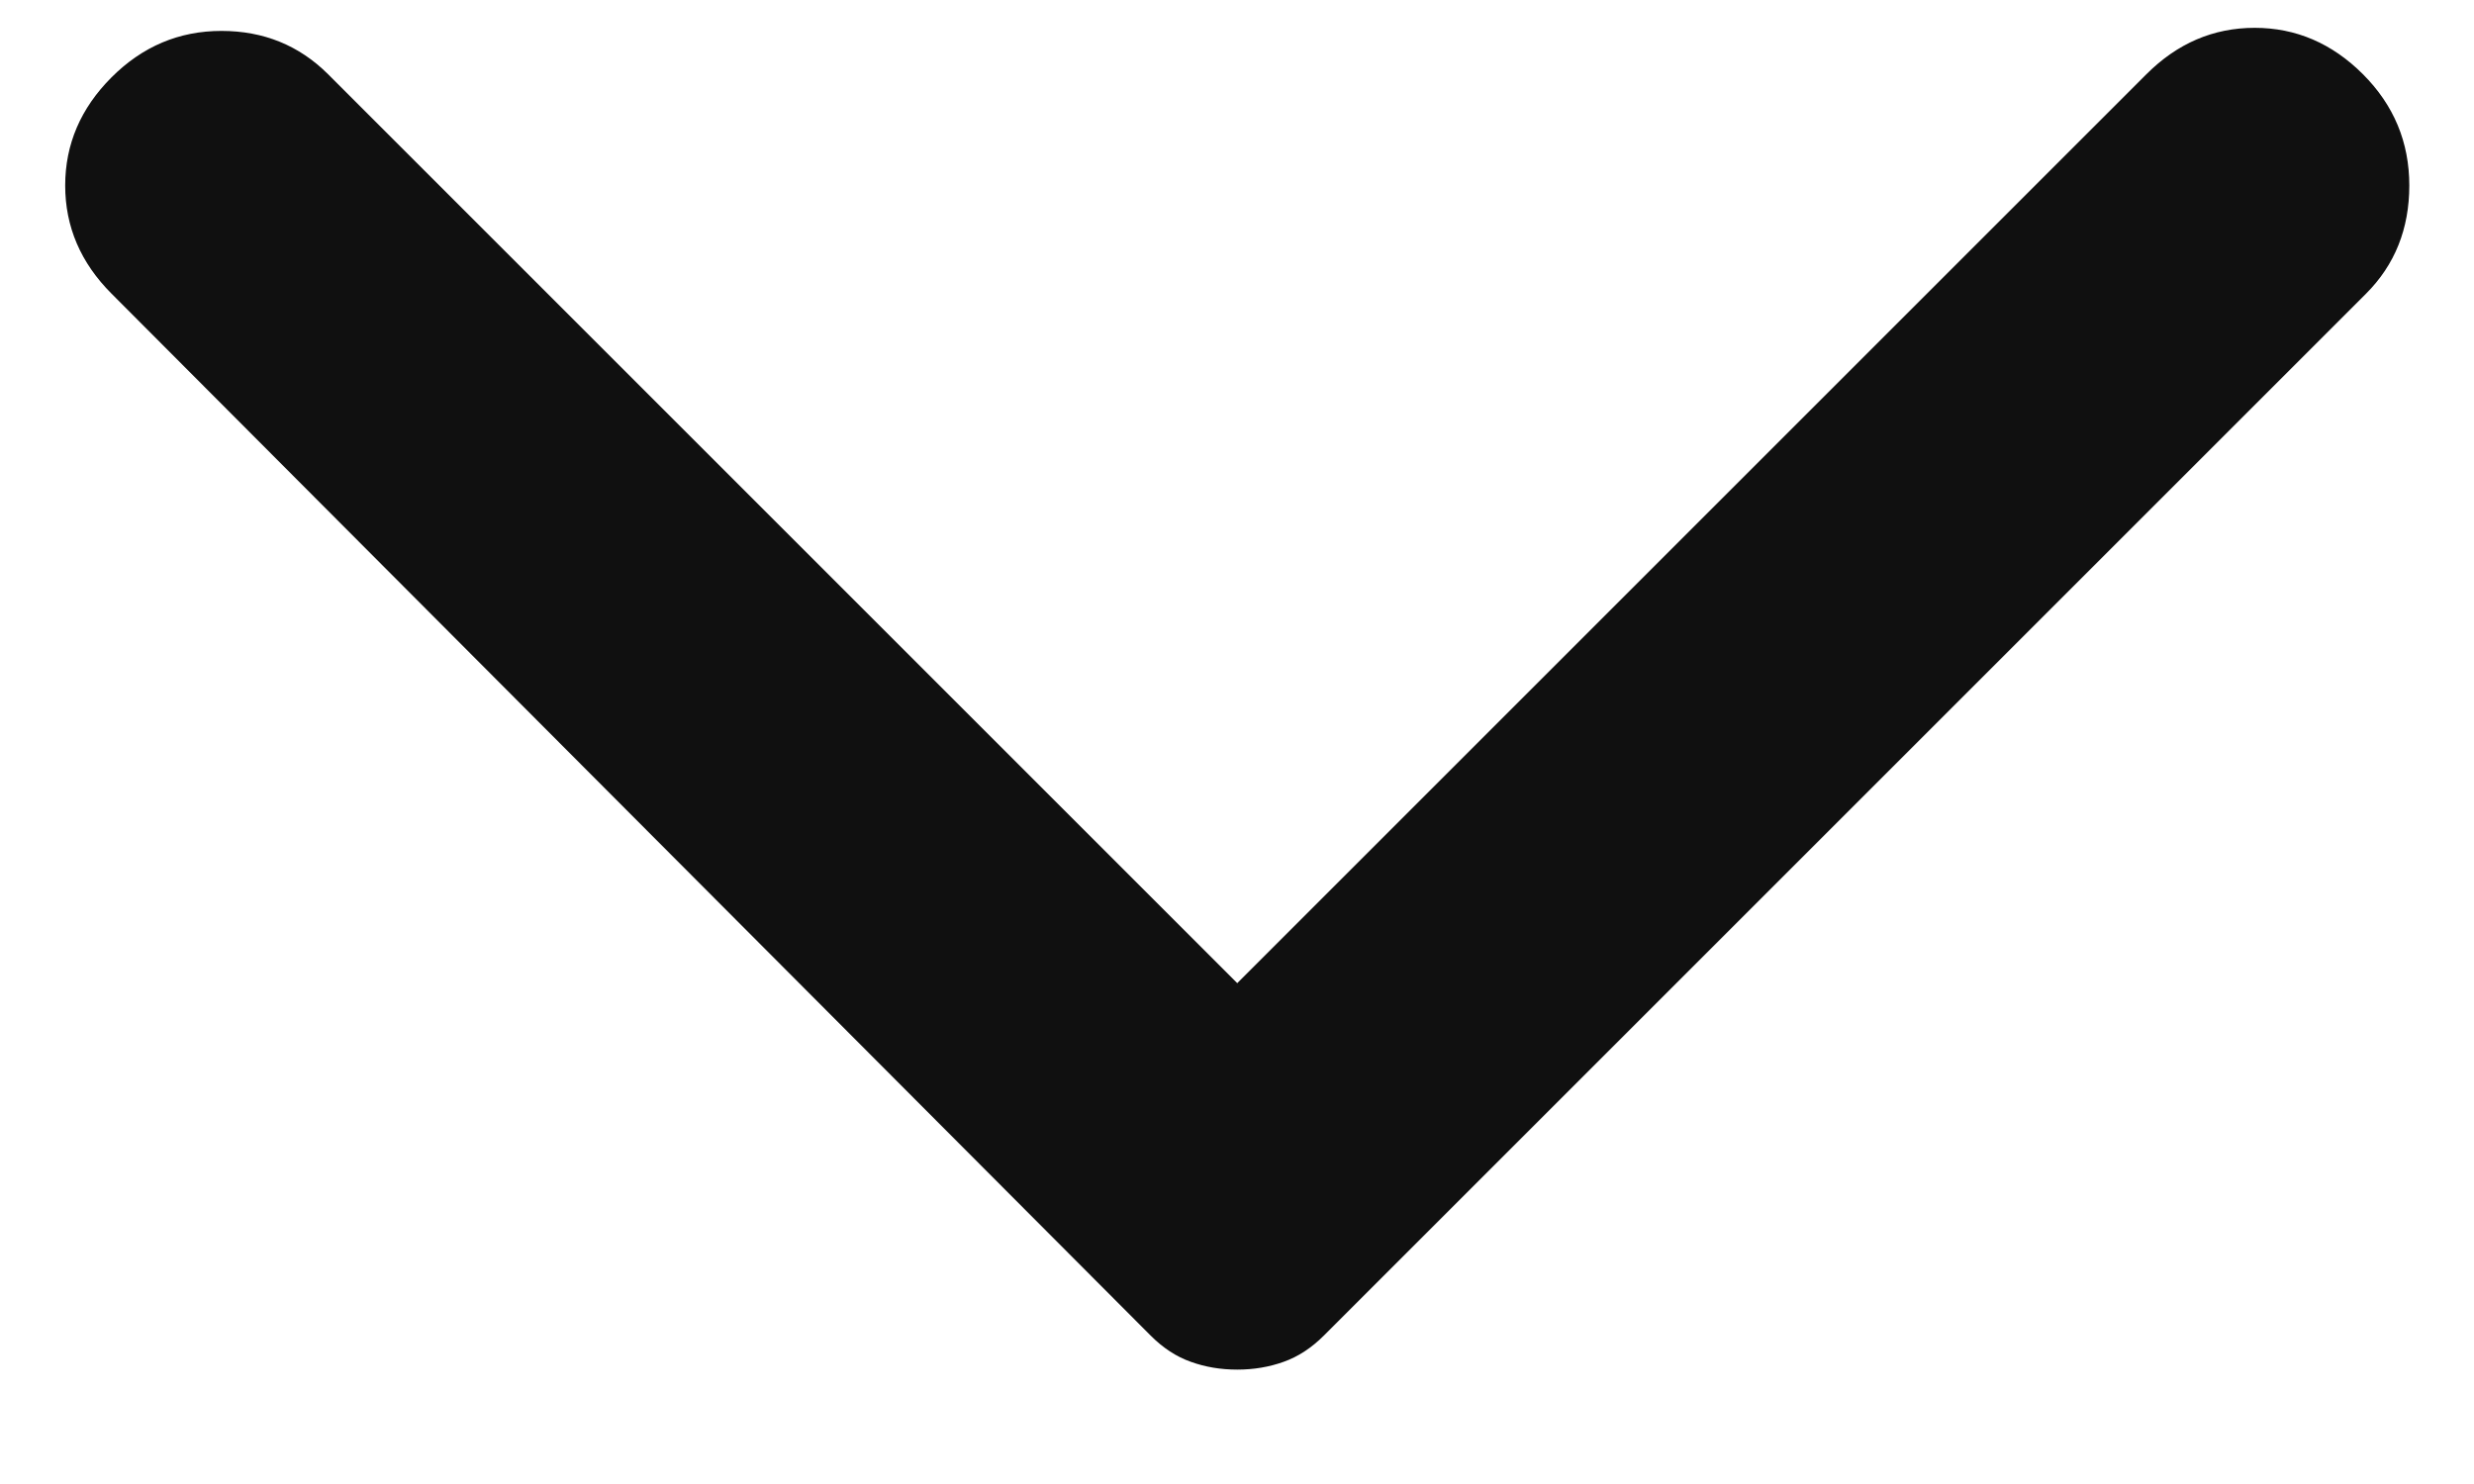 <svg width="20" height="12" viewBox="0 0 20 12" fill="none" xmlns="http://www.w3.org/2000/svg">
<path d="M0.902 2.375L9.302 10.8C9.402 10.9 9.51 10.971 9.627 11.012C9.743 11.054 9.868 11.075 10.002 11.075C10.135 11.075 10.26 11.054 10.377 11.012C10.493 10.971 10.602 10.9 10.702 10.8L19.127 2.375C19.36 2.142 19.477 1.85 19.477 1.5C19.477 1.15 19.352 0.85 19.102 0.6C18.852 0.35 18.56 0.225 18.227 0.225C17.893 0.225 17.602 0.35 17.352 0.6L10.002 7.95L2.652 0.6C2.418 0.367 2.131 0.25 1.79 0.25C1.448 0.25 1.152 0.375 0.902 0.625C0.652 0.875 0.527 1.167 0.527 1.5C0.527 1.833 0.652 2.125 0.902 2.375Z" fill="#101010"/>
</svg>
